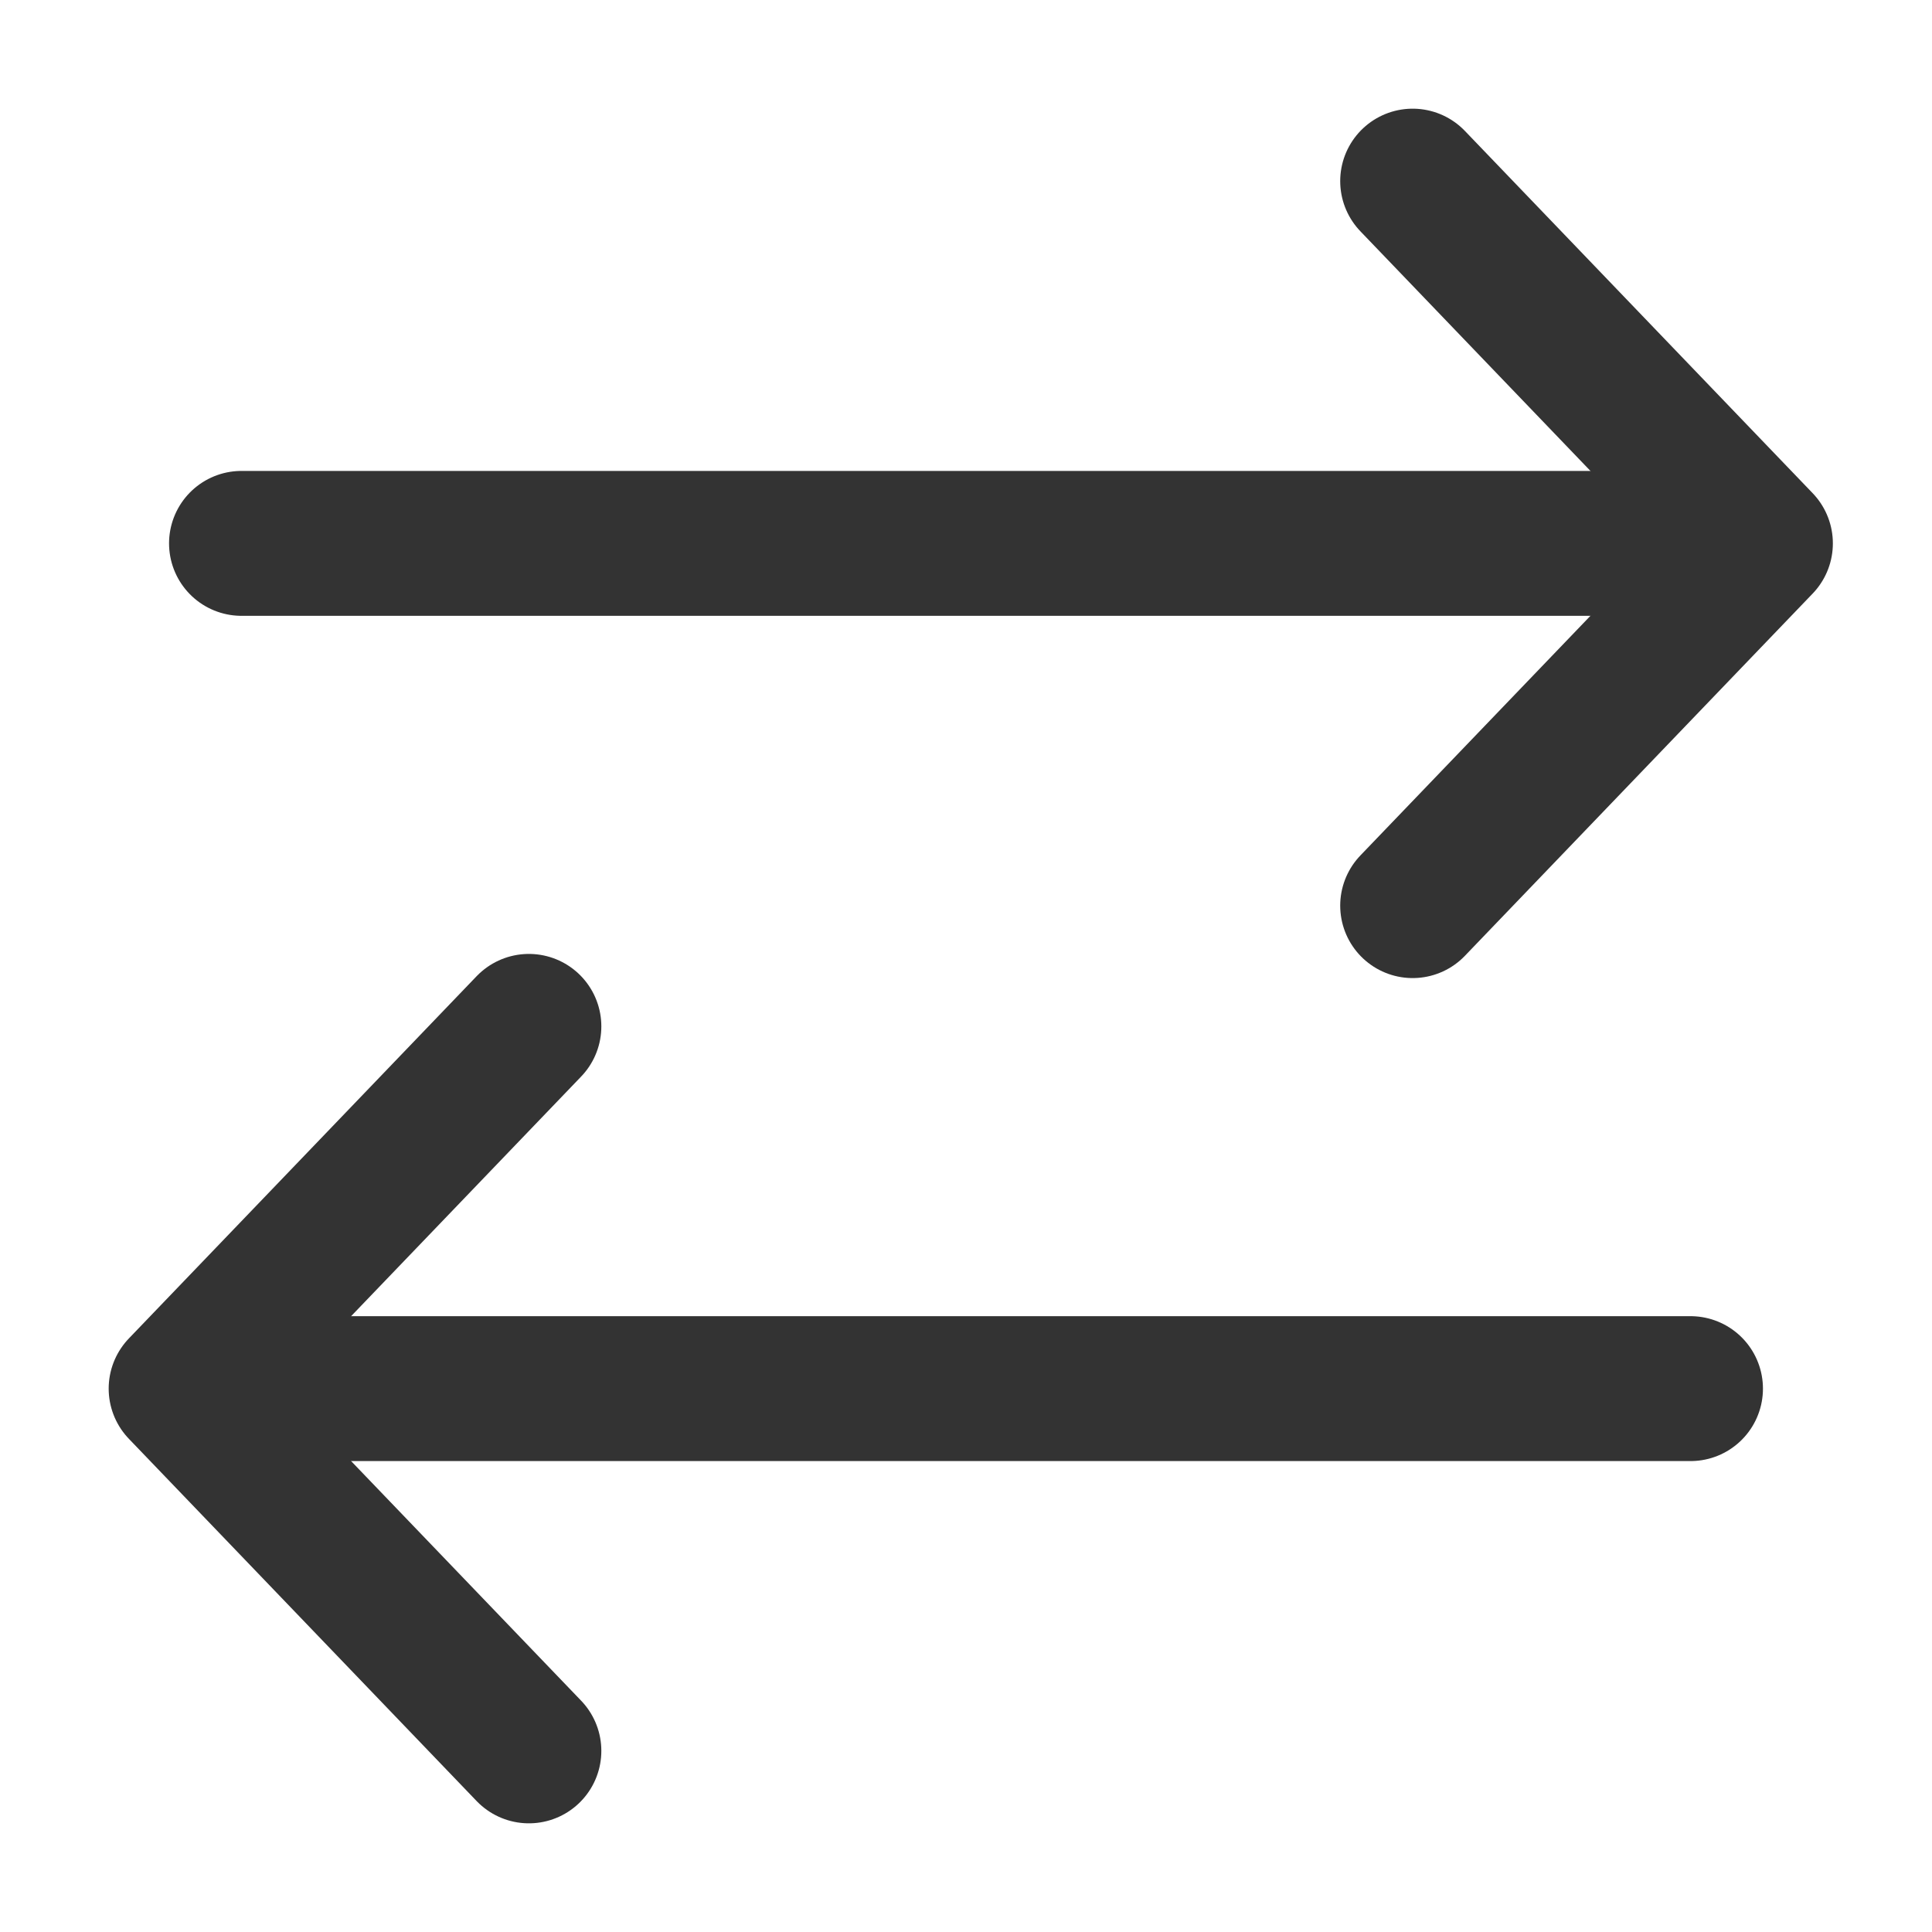 <svg width="16" height="16" viewBox="0 0 16 16" fill="none" xmlns="http://www.w3.org/2000/svg">
<g id="_&#235;&#160;&#136;&#236;&#157;&#180;&#236;&#150;&#180;_1" clip-path="url(#clip0_522_23531)">
<path id="Vector" d="M11.699 1.5L14.579 4.5L11.699 7.5" stroke="#333333" stroke-width="1.2" stroke-linecap="round" stroke-linejoin="round"/>
<path id="Vector_2" d="M2 4.5H14.5" stroke="#333333" stroke-width="1.2" stroke-linecap="round" stroke-linejoin="round"/>
<path id="Vector_3" d="M4.38 8.5L1.5 11.5L4.38 14.5" stroke="#333333" stroke-width="1.2" stroke-linecap="round" stroke-linejoin="round"/>
<path id="Vector_4" d="M14 11.5H2" stroke="#333333" stroke-width="1.2" stroke-linecap="round" stroke-linejoin="round"/>
</g>
<defs>
<clipPath id="clip0_522_23531">
<rect width="16" height="16" fill="white"/>
</clipPath>
</defs>
</svg>
